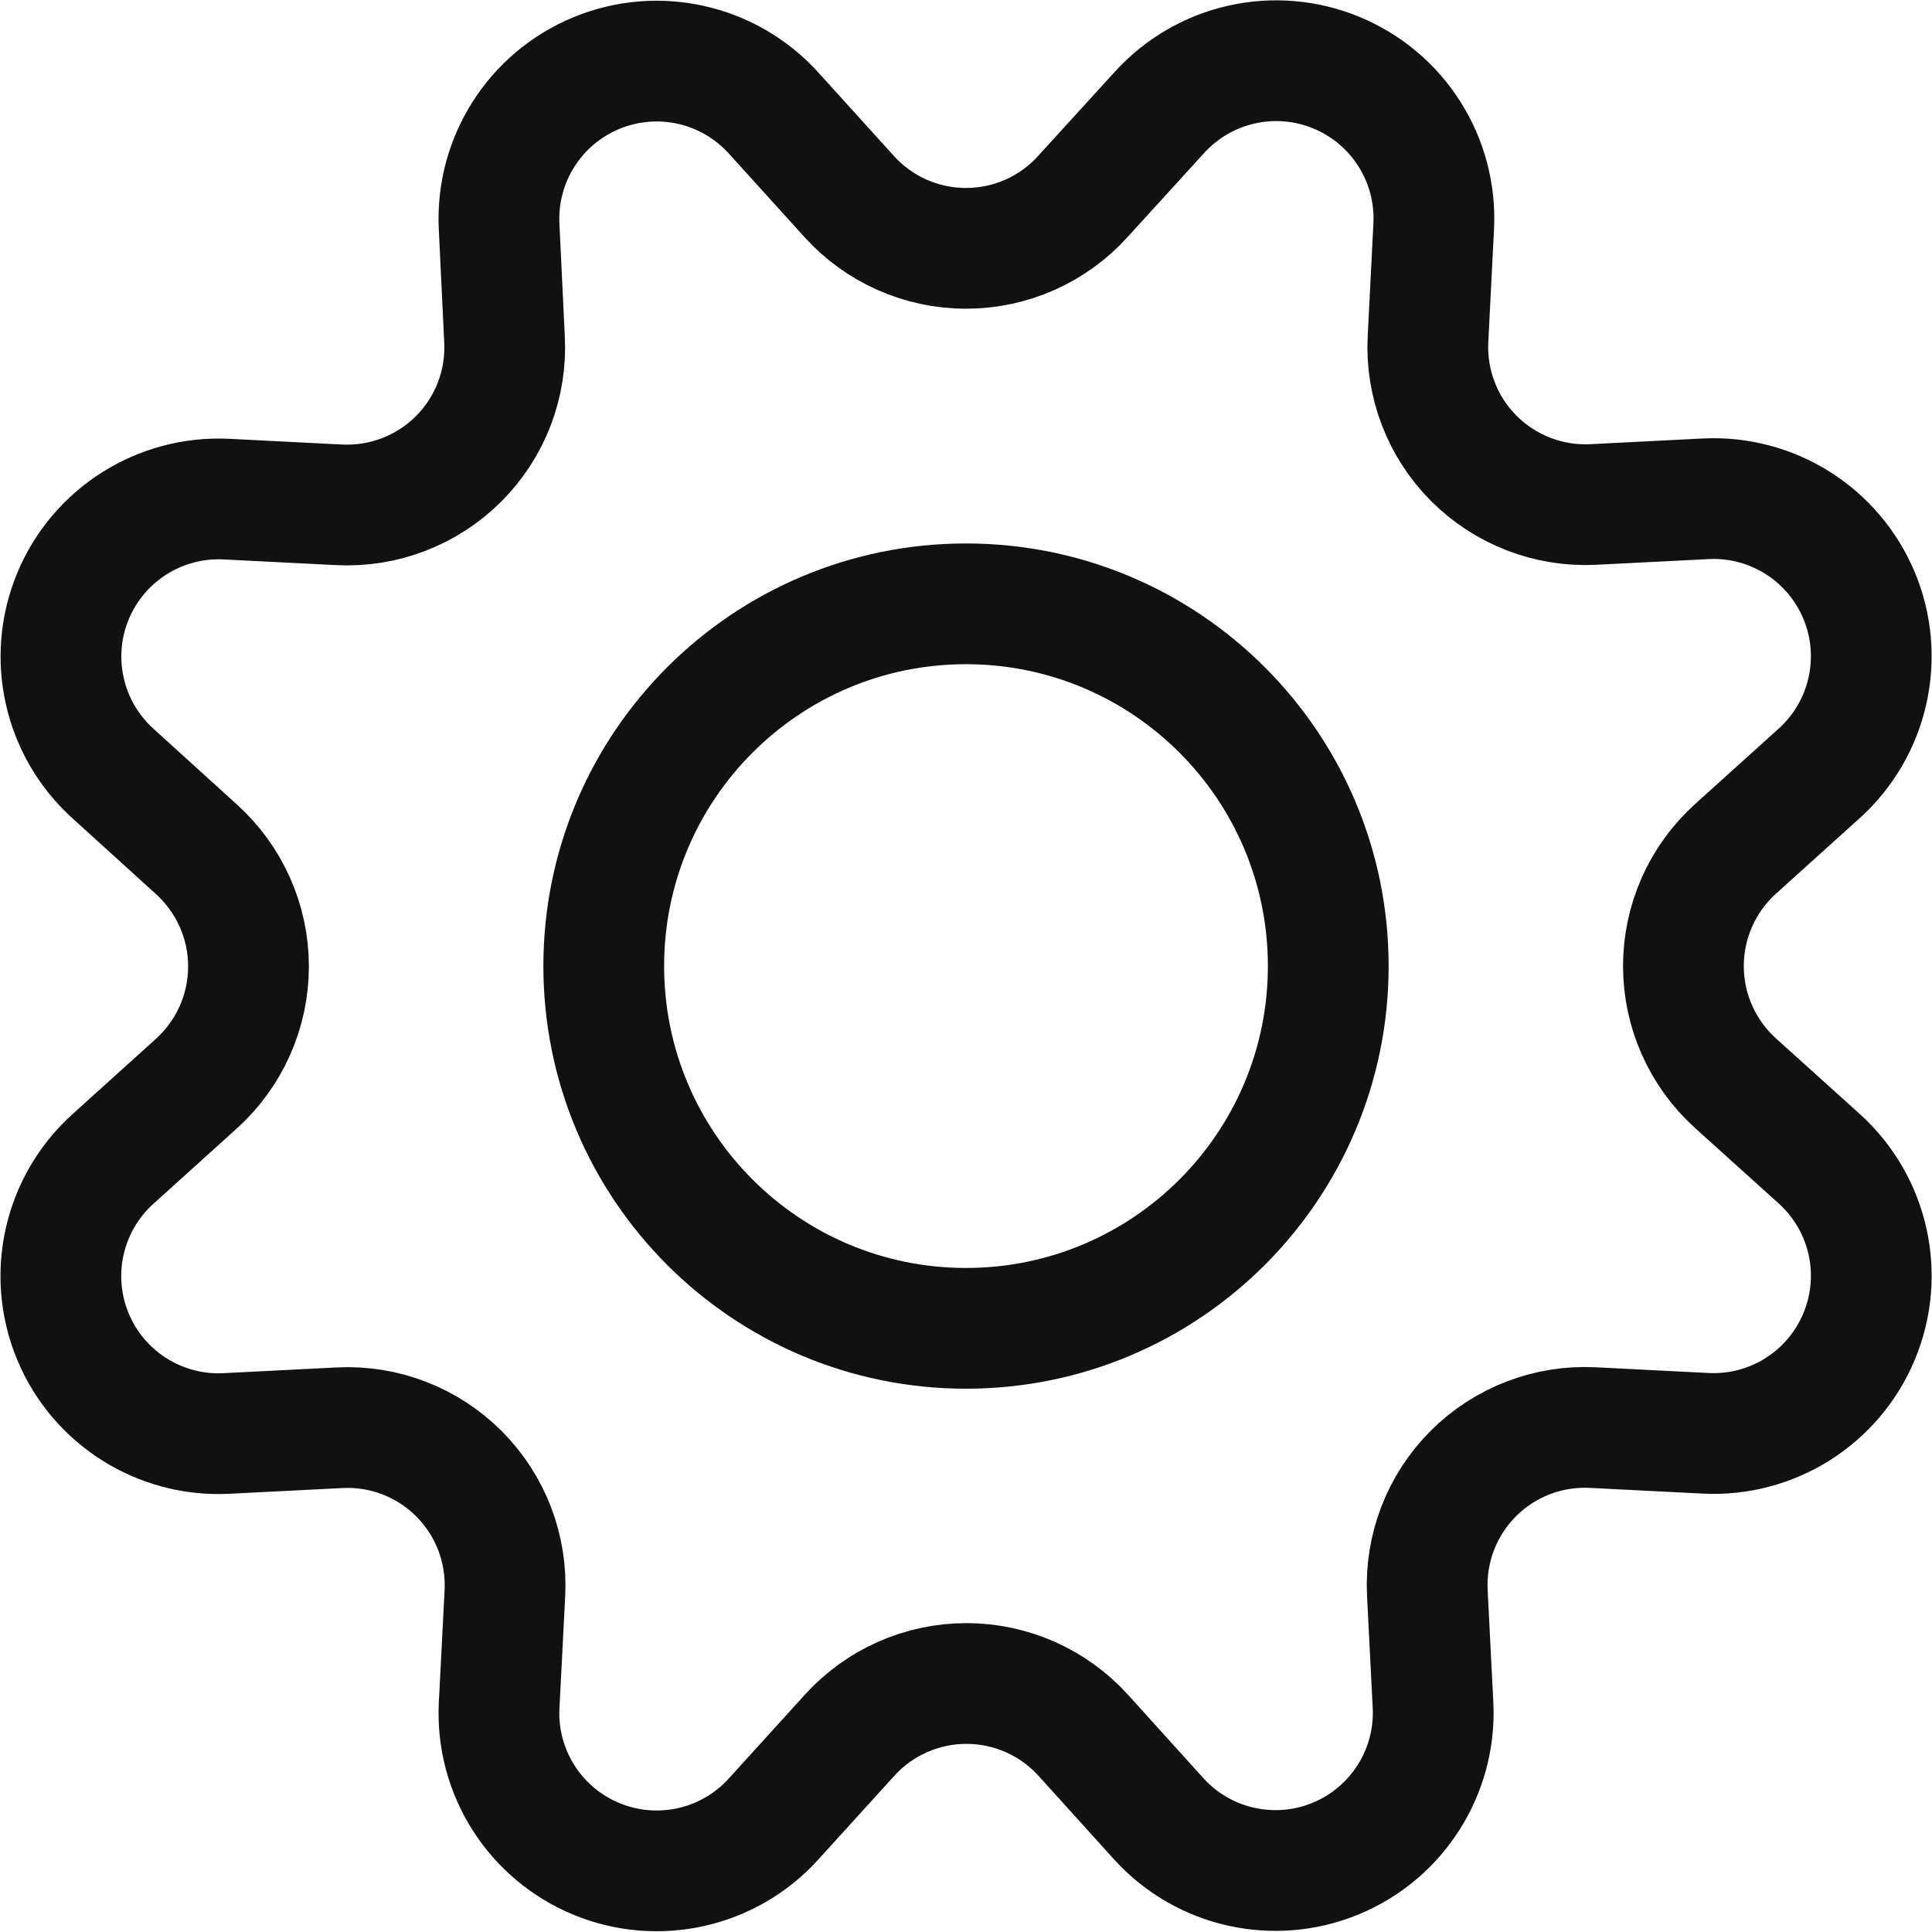 <svg width="24" height="24" viewBox="0 0 24 24" fill="none" xmlns="http://www.w3.org/2000/svg">
<path fill-rule="evenodd" clip-rule="evenodd" d="M10.546 2.438C10.917 2.85 11.445 3.085 12 3.085C12.555 3.085 13.083 2.85 13.454 2.438L14.4 1.4C14.956 0.785 15.838 0.586 16.604 0.904C17.369 1.221 17.852 1.985 17.81 2.813L17.739 4.213C17.711 4.765 17.918 5.304 18.309 5.695C18.7 6.086 19.238 6.294 19.79 6.267L21.19 6.196C22.017 6.155 22.78 6.639 23.097 7.404C23.413 8.169 23.214 9.051 22.6 9.606L21.558 10.546C21.147 10.918 20.912 11.446 20.912 12.001C20.912 12.555 21.147 13.083 21.558 13.455L22.6 14.395C23.215 14.951 23.414 15.833 23.096 16.598C22.779 17.364 22.015 17.847 21.187 17.805L19.787 17.734C19.233 17.706 18.694 17.913 18.302 18.305C17.91 18.697 17.703 19.236 17.731 19.79L17.802 21.19C17.839 22.013 17.356 22.771 16.595 23.087C15.834 23.402 14.956 23.208 14.4 22.6L13.459 21.559C13.088 21.148 12.559 20.913 12.005 20.913C11.451 20.913 10.922 21.148 10.551 21.559L9.606 22.6C9.05 23.211 8.172 23.407 7.409 23.092C6.646 22.777 6.162 22.017 6.2 21.192L6.272 19.792C6.3 19.238 6.093 18.699 5.701 18.307C5.309 17.915 4.77 17.707 4.216 17.736L2.816 17.807C1.989 17.85 1.224 17.368 0.906 16.603C0.588 15.838 0.786 14.956 1.4 14.4L2.441 13.46C2.852 13.088 3.087 12.56 3.087 12.005C3.087 11.451 2.852 10.923 2.441 10.551L1.4 9.606C0.788 9.051 0.59 8.171 0.906 7.407C1.222 6.644 1.984 6.161 2.809 6.2L4.209 6.271C4.764 6.3 5.304 6.092 5.697 5.7C6.09 5.307 6.297 4.766 6.267 4.211L6.2 2.81C6.161 1.985 6.644 1.224 7.408 0.908C8.171 0.592 9.05 0.789 9.606 1.4L10.546 2.438Z" stroke="#111111" stroke-width="1.5" stroke-linecap="round" stroke-linejoin="round"/>
<path fill-rule="evenodd" clip-rule="evenodd" d="M12 16.501C14.485 16.501 16.5 14.486 16.5 12.001C16.5 9.516 14.485 7.501 12 7.501C9.515 7.501 7.5 9.516 7.5 12.001C7.5 14.486 9.515 16.501 12 16.501Z" stroke="#111111" stroke-width="1.5" stroke-linecap="round" stroke-linejoin="round"/>
</svg>
